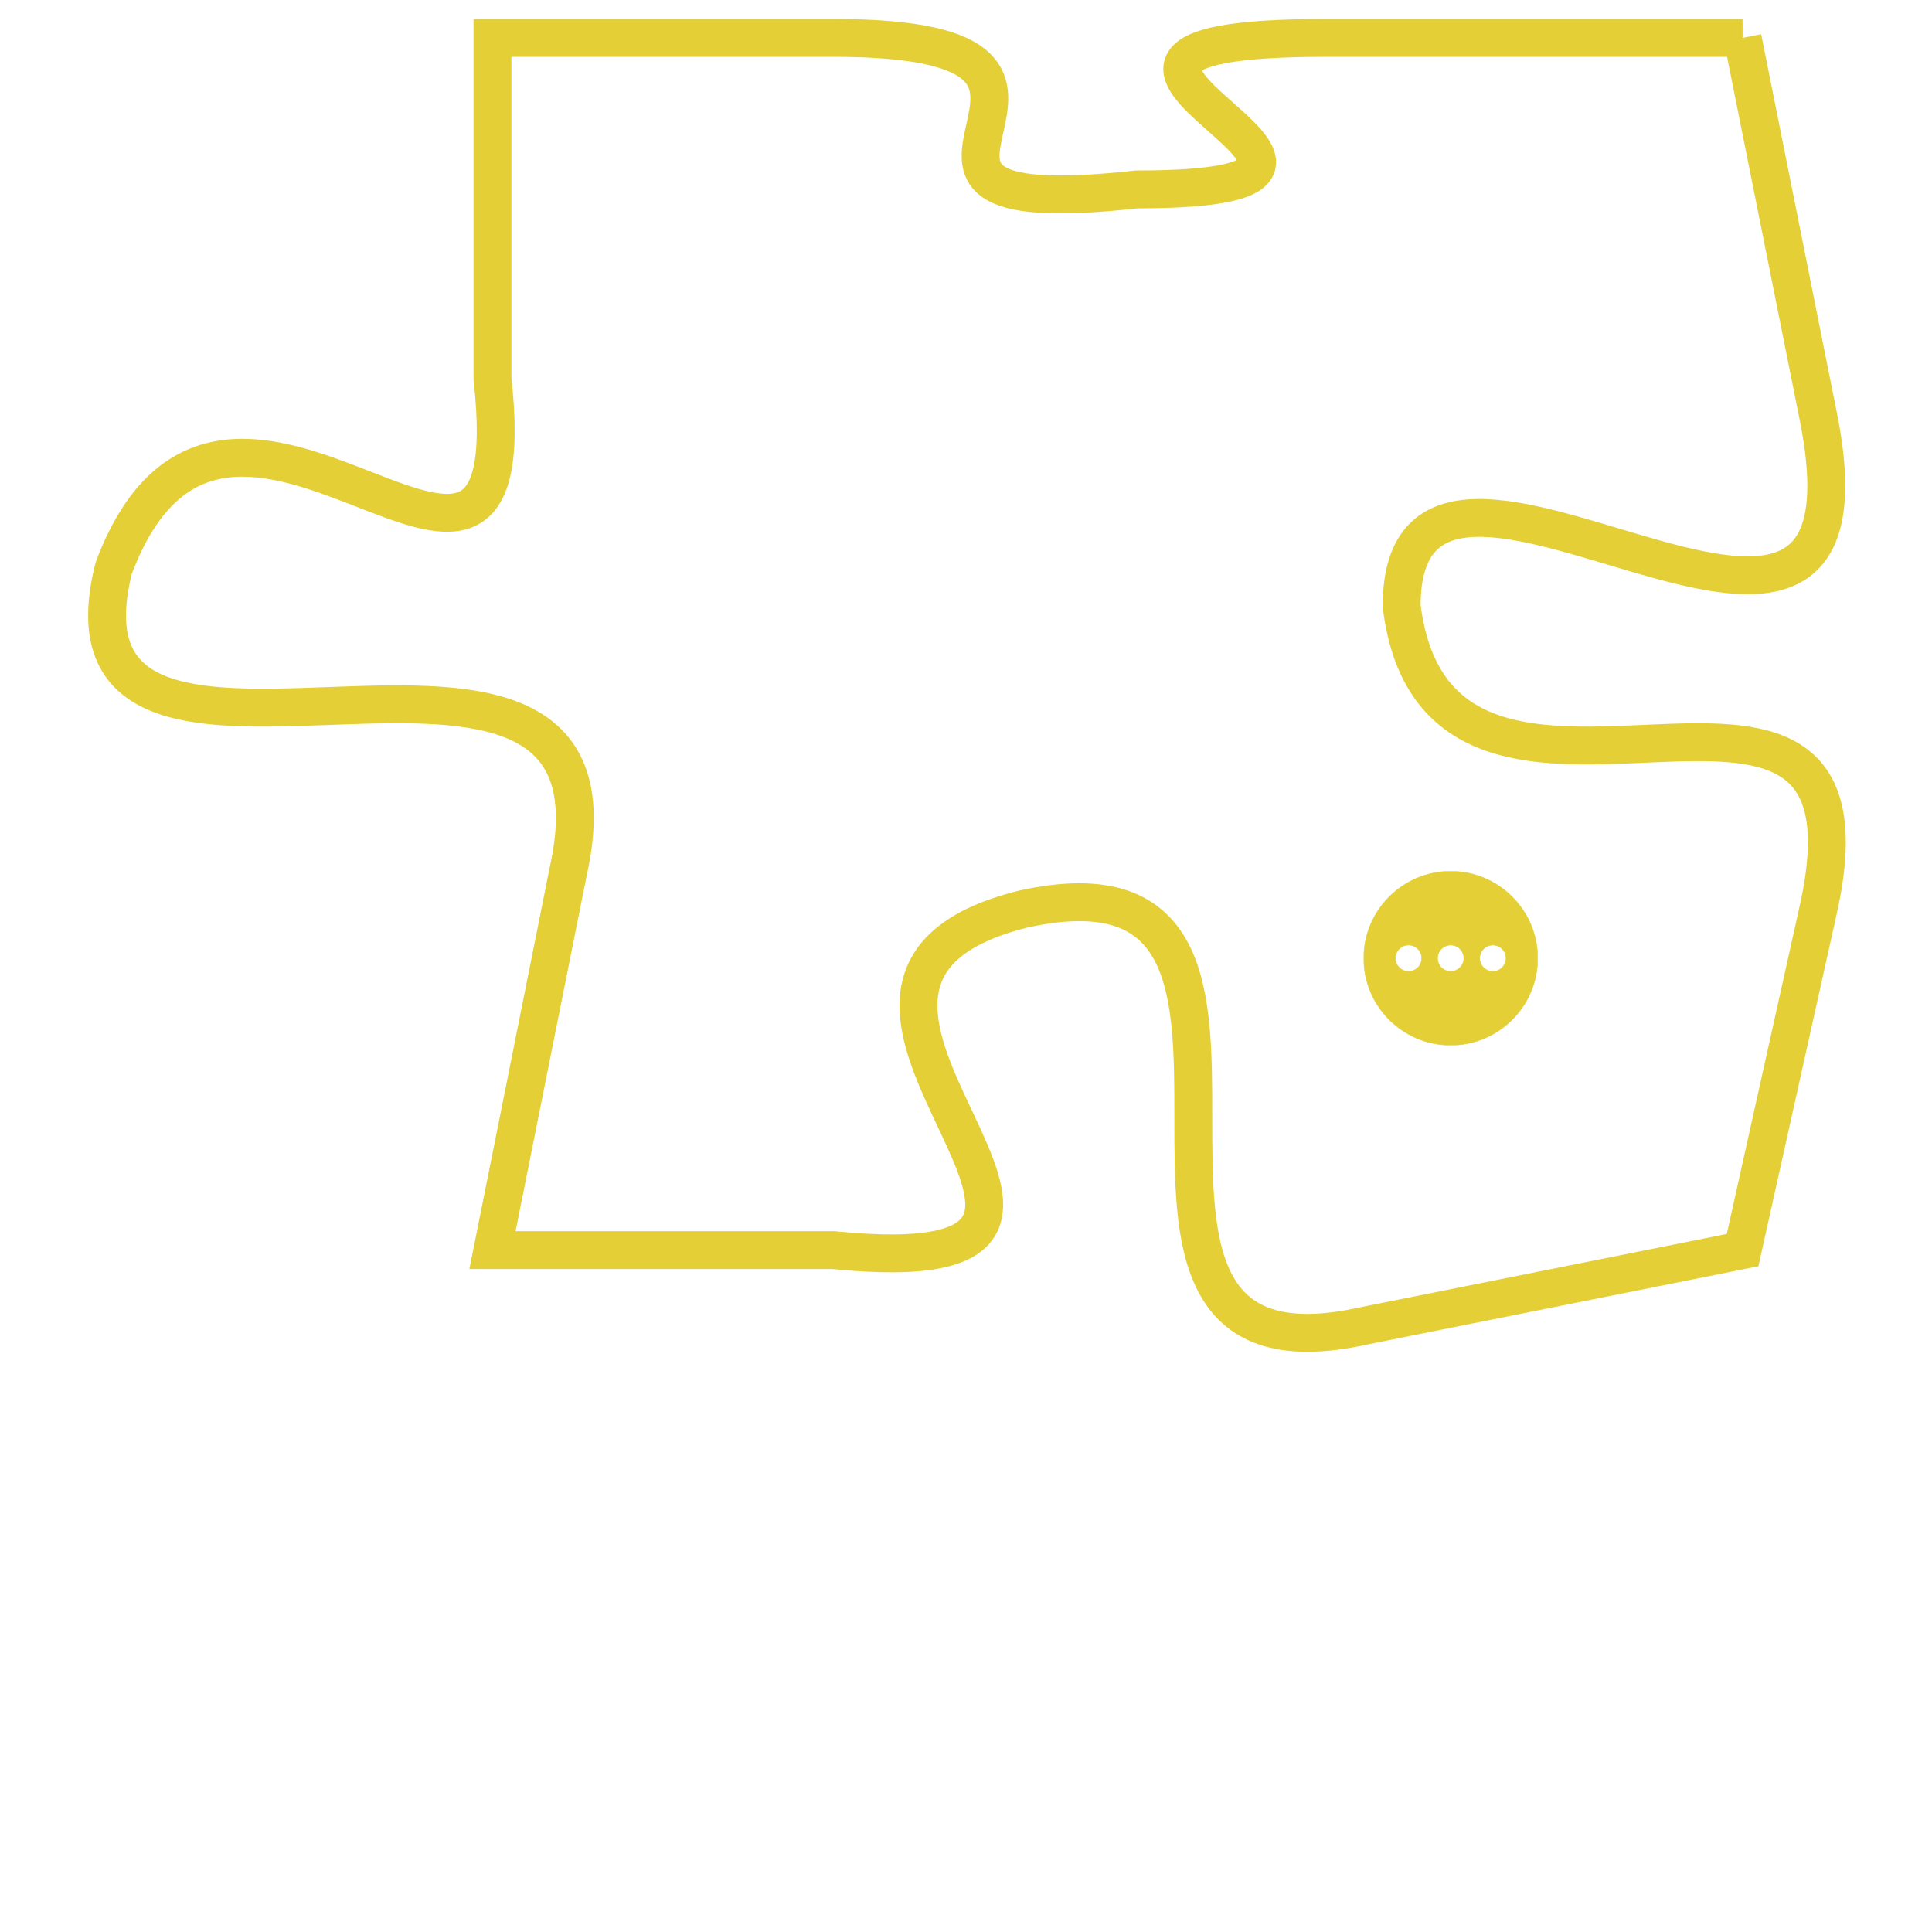 <svg version="1.1" xmlns="http://www.w3.org/2000/svg" xmlns:xlink="http://www.w3.org/1999/xlink" fill="transparent" x="0" y="0" width="350" height="350" preserveAspectRatio="xMinYMin slice"><style type="text/css">.links{fill:transparent;stroke: #E4CF37;}.links:hover{fill:#63D272; opacity:0.4;}</style><defs><g id="allt"><path id="t1771" d="M2706,416 L2695,416 C2685,416 2699,420 2690,420 C2681,421 2691,416 2682,416 L2673,416 2673,416 L2673,425 C2674,434 2666,422 2663,430 C2661,438 2677,429 2675,438 L2673,448 2673,448 L2682,448 C2692,449 2679,441 2687,439 C2696,437 2687,452 2696,450 L2706,448 2706,448 L2708,439 C2710,430 2698,439 2697,431 C2697,424 2710,436 2708,426 L2706,416"/></g><clipPath id="c" clipRule="evenodd" fill="transparent"><use href="#t1771"/></clipPath></defs><svg viewBox="2660 415 51 38" preserveAspectRatio="xMinYMin meet"><svg width="4380" height="2430"><g><image crossorigin="anonymous" x="0" y="0" href="https://nftpuzzle.license-token.com/assets/completepuzzle.svg" width="100%" height="100%" /><g class="links"><use href="#t1771"/></g></g></svg><svg x="2696" y="438" height="9%" width="9%" viewBox="0 0 330 330"><g><a xlink:href="https://nftpuzzle.license-token.com/" class="links"><title>See the most innovative NFT based token software licensing project</title><path fill="#E4CF37" id="more" d="M165,0C74.019,0,0,74.019,0,165s74.019,165,165,165s165-74.019,165-165S255.981,0,165,0z M85,190 c-13.785,0-25-11.215-25-25s11.215-25,25-25s25,11.215,25,25S98.785,190,85,190z M165,190c-13.785,0-25-11.215-25-25 s11.215-25,25-25s25,11.215,25,25S178.785,190,165,190z M245,190c-13.785,0-25-11.215-25-25s11.215-25,25-25 c13.785,0,25,11.215,25,25S258.785,190,245,190z"></path></a></g></svg></svg></svg>